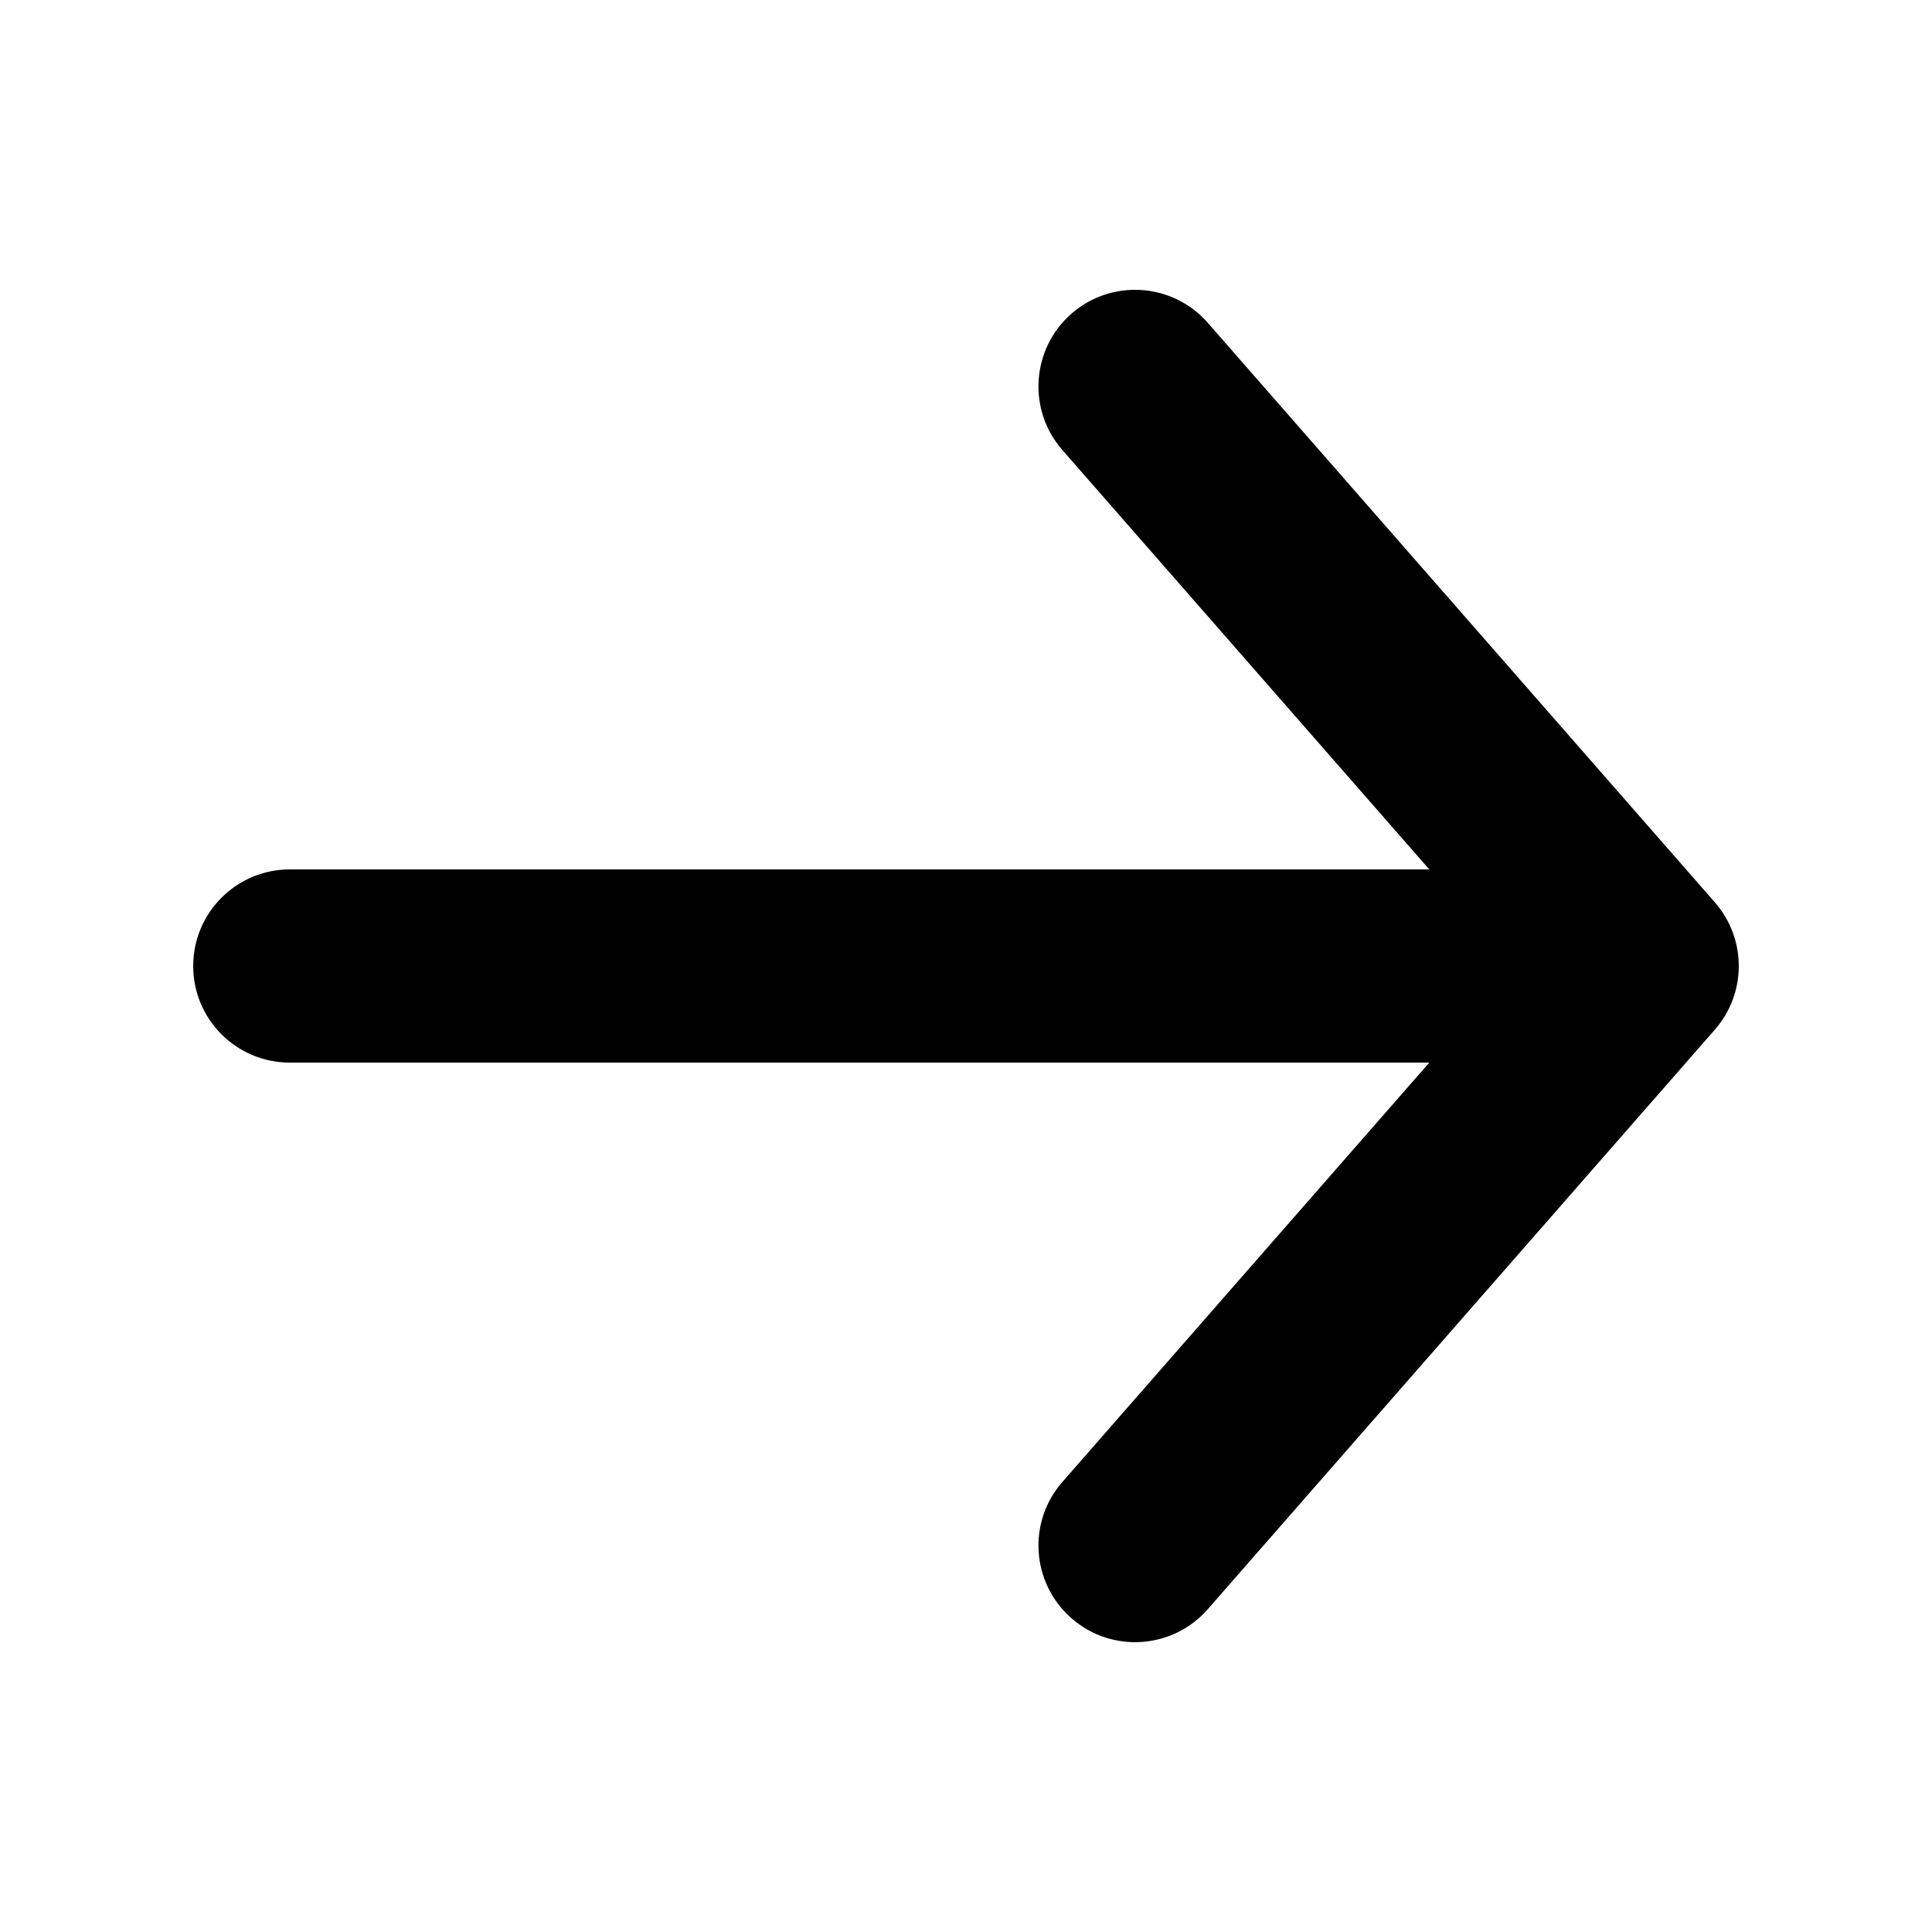 <svg viewBox="0 0 20 20" xmlns="http://www.w3.org/2000/svg">
<path d="M11.092 3.247C11.507 2.884 12.139 2.926 12.503 3.342L17.753 9.342C18.082 9.719 18.082 10.281 17.753 10.658L12.503 16.658C12.139 17.074 11.507 17.116 11.092 16.752C10.676 16.388 10.634 15.757 10.997 15.342L14.796 11H3C2.448 11 2 10.552 2 10C2 9.448 2.448 9 3 9H14.796L10.997 4.658C10.634 4.243 10.676 3.611 11.092 3.247Z" fill="currentcolor"/>
</svg>
